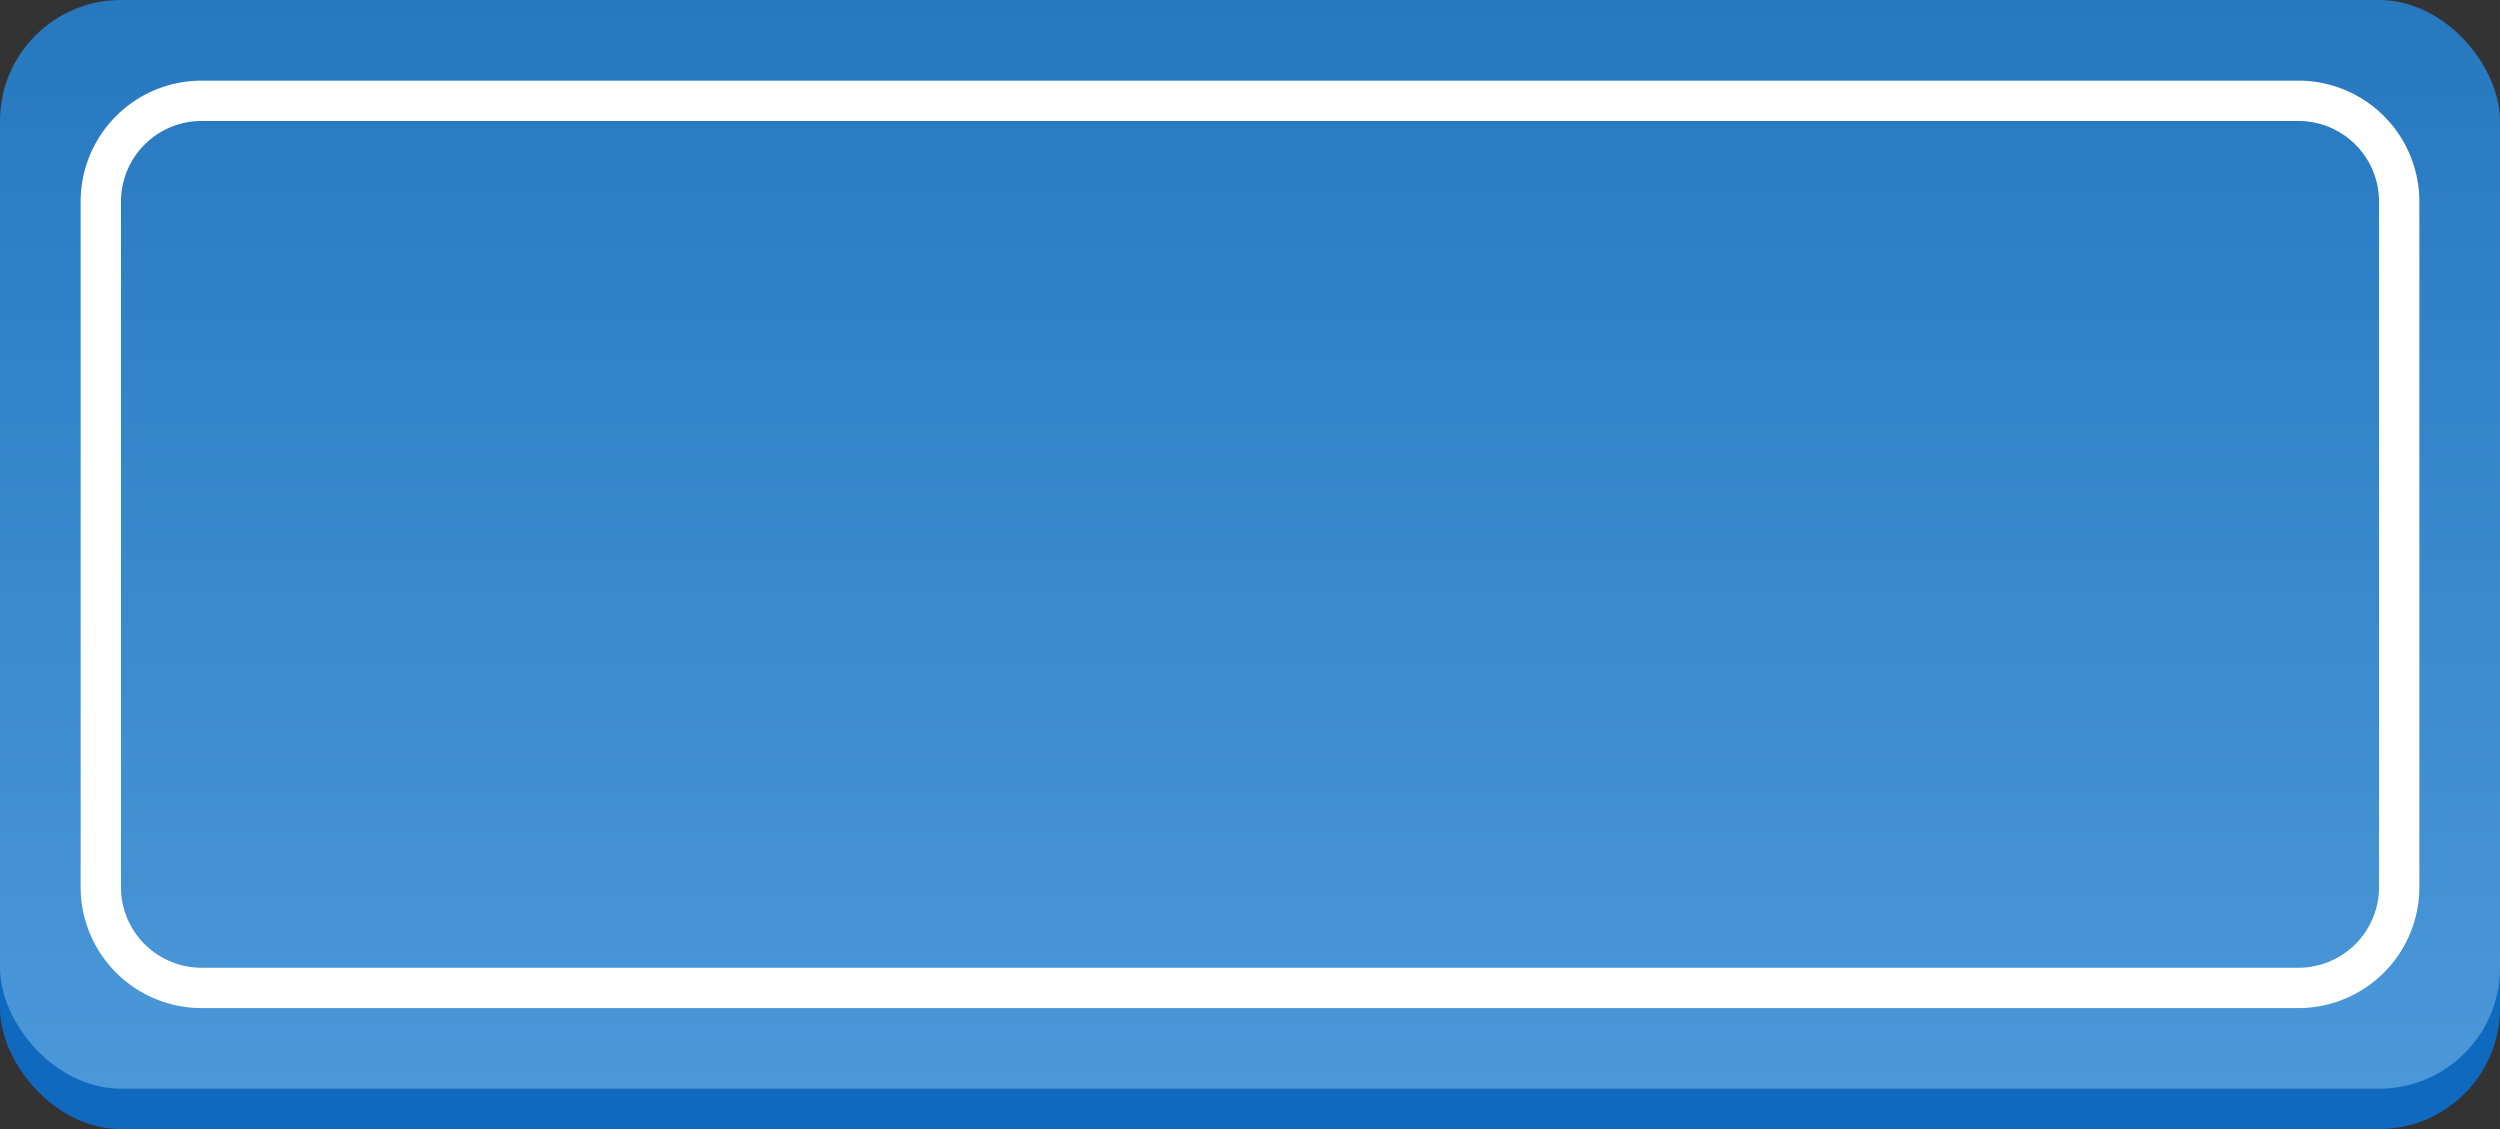<svg xmlns="http://www.w3.org/2000/svg" xmlns:xlink="http://www.w3.org/1999/xlink" width="62" height="28" viewBox="0 0 62 28"><rect x="0" y="0" width="62" height="28" fill="#333333" stroke="none"/><defs><linearGradient id="a" x1="-563.99" y1="-361.4" x2="-563.99" y2="-360.4" gradientTransform="translate(34998.66 9757.72) scale(62 27)" gradientUnits="userSpaceOnUse"><stop offset="0" stop-color="#2678bf"/><stop offset="1" stop-color="#4b98d9"/></linearGradient></defs><rect y="1" width="62" height="27" rx="3" fill="#0f69bf"/><rect width="62" height="27" rx="3" fill="url(#a)"/><path d="M5,3A2,2,0,0,0,3,5V22a2,2,0,0,0,2,2H57a2,2,0,0,0,2-2V5a2,2,0,0,0-2-2H5M5,2H57a3,3,0,0,1,3,3V22a3,3,0,0,1-3,3H5a3,3,0,0,1-3-3V5A3,3,0,0,1,5,2Z" fill="#fff" style="isolation:isolate"/></svg>